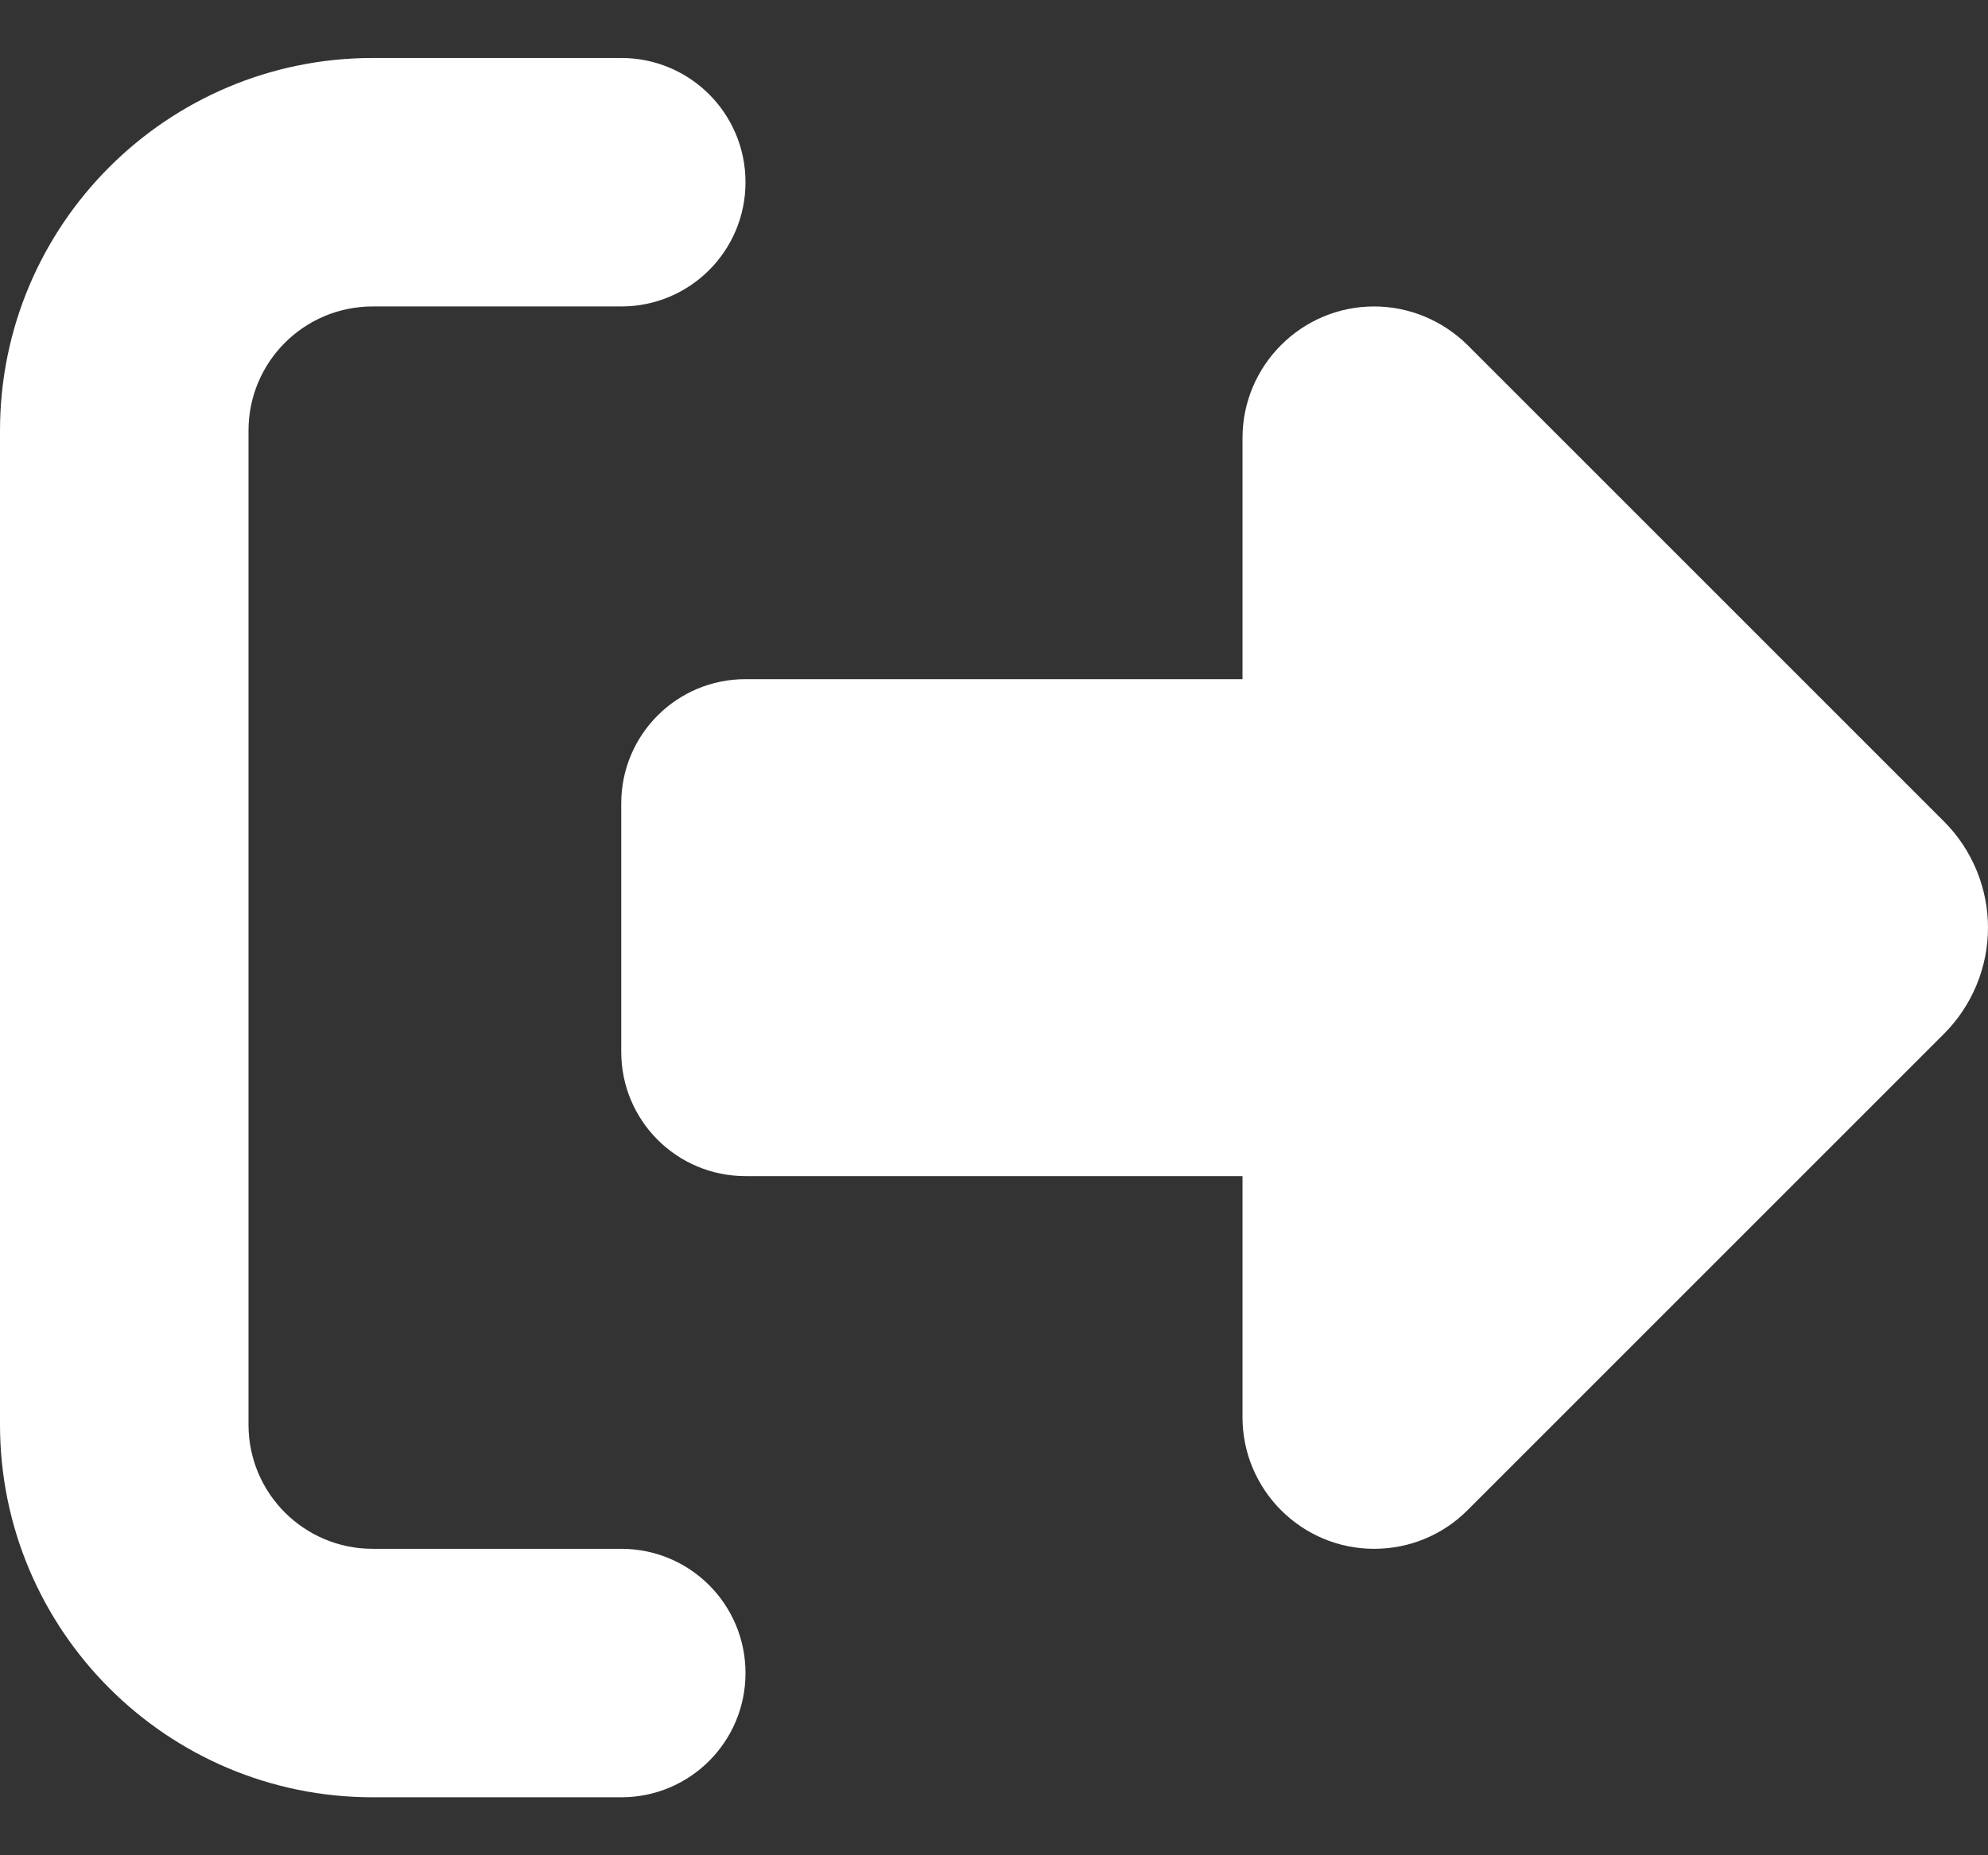 <svg width="30" height="28" viewBox="0 0 30 28" fill="none" xmlns="http://www.w3.org/2000/svg">
<rect x="0" y="0" width="30" height="28" fill="#333333" stroke="none"/>
<path d="M22.143 5.205L29.338 12.4C29.76 12.822 30 13.402 30 14C30 14.598 29.76 15.178 29.338 15.6L22.143 22.795C21.768 23.17 21.264 23.375 20.736 23.375C19.641 23.375 18.75 22.484 18.75 21.389V17.75H11.25C10.213 17.75 9.375 16.912 9.375 15.875V12.125C9.375 11.088 10.213 10.25 11.25 10.25H18.75V6.611C18.75 5.516 19.641 4.625 20.736 4.625C21.264 4.625 21.768 4.836 22.143 5.205ZM9.375 4.625H5.625C4.588 4.625 3.75 5.463 3.75 6.5V21.5C3.75 22.537 4.588 23.375 5.625 23.375H9.375C10.412 23.375 11.25 24.213 11.25 25.25C11.25 26.287 10.412 27.125 9.375 27.125H5.625C2.52 27.125 0 24.605 0 21.5V6.5C0 3.395 2.52 0.875 5.625 0.875H9.375C10.412 0.875 11.25 1.713 11.25 2.75C11.25 3.787 10.412 4.625 9.375 4.625Z" fill="white"/>
</svg>
